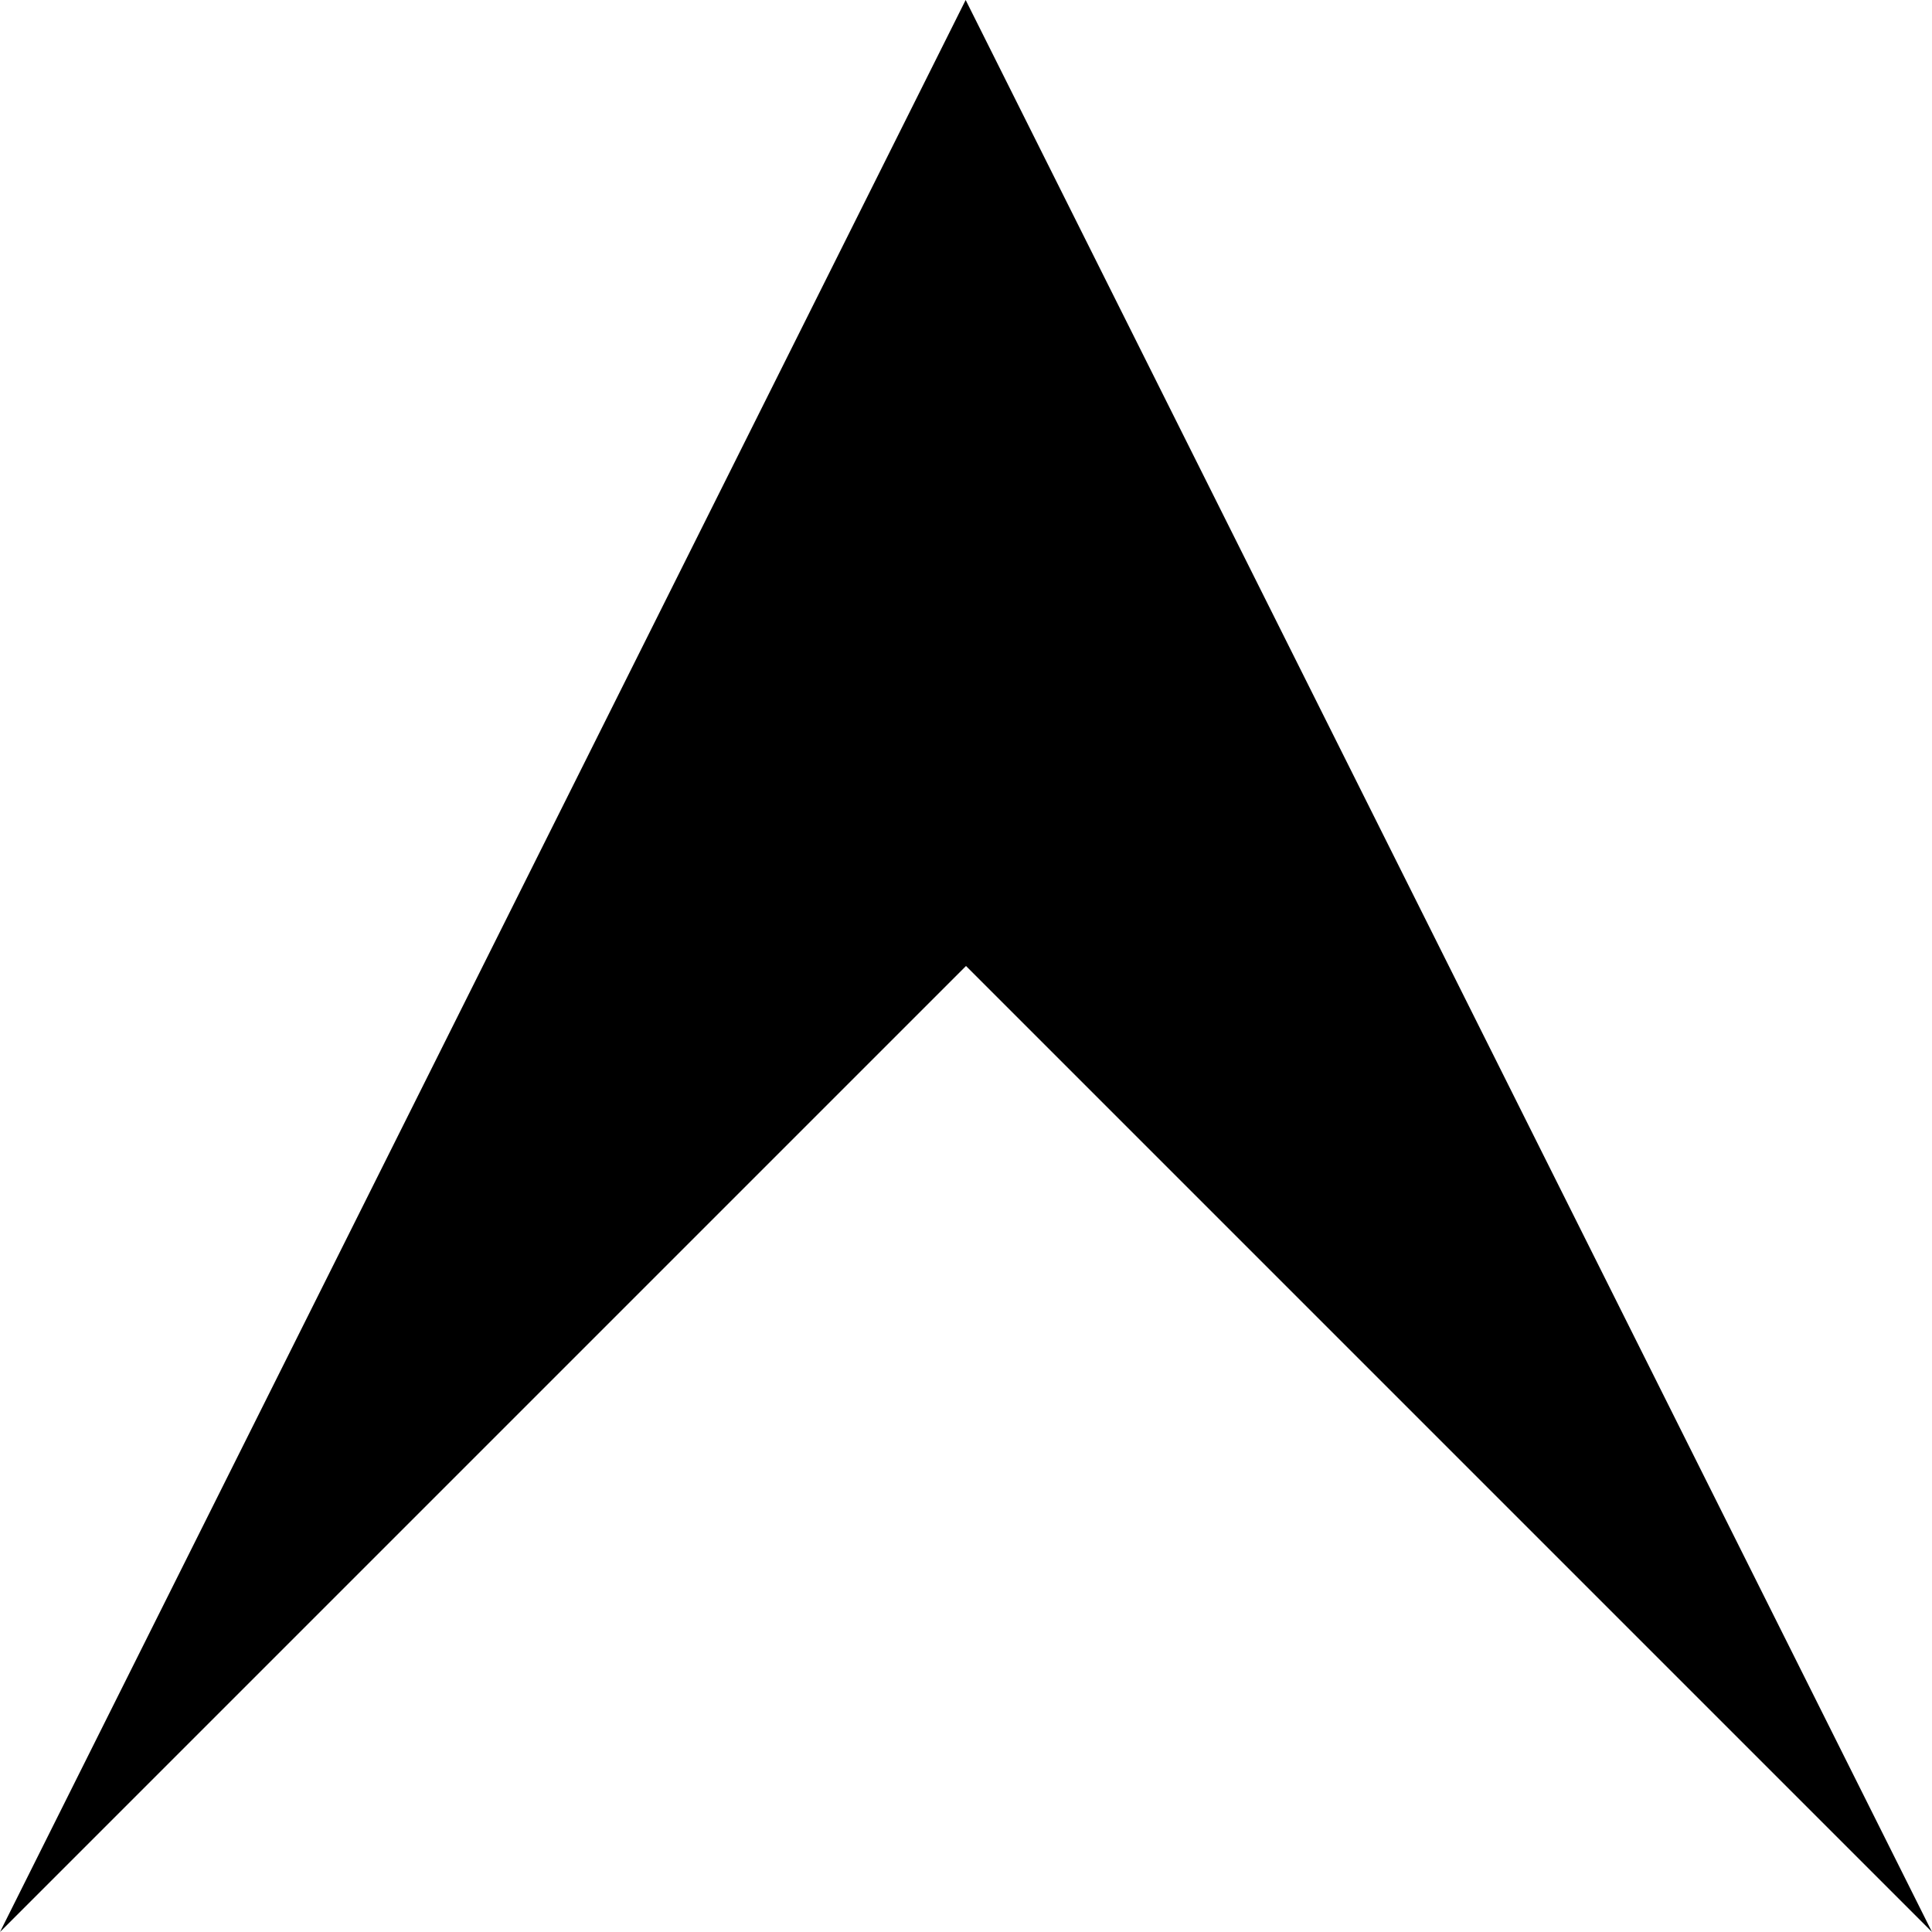 <?xml version="1.0" encoding="UTF-8" standalone="no"?>
<!-- Created with Inkscape (http://www.inkscape.org/) -->

<svg
        width="512"
        height="512"
        viewBox="0 0 512 512"
        version="1.1"
        id="svg5"
        inkscape:export-filename="boid.png"
        inkscape:export-xdpi="12"
        inkscape:export-ydpi="12"
        inkscape:version="1.2.1 (9c6d41e410, 2022-07-14)"
        sodipodi:docname="boid.svg"
        xmlns:inkscape="http://www.inkscape.org/namespaces/inkscape"
        xmlns:sodipodi="http://sodipodi.sourceforge.net/DTD/sodipodi-0.dtd"
        xmlns="http://www.w3.org/2000/svg"
        xmlns:svg="http://www.w3.org/2000/svg">
    <sodipodi:namedview
            id="namedview7"
            pagecolor="#ffffff"
            bordercolor="#000000"
            borderopacity="0.25"
            inkscape:showpageshadow="2"
            inkscape:pageopacity="0.0"
            inkscape:pagecheckerboard="0"
            inkscape:deskcolor="#d1d1d1"
            inkscape:document-units="px"
            showgrid="false"
            inkscape:zoom="0.48925781"
            inkscape:cx="445.57285"
            inkscape:cy="461.92415"
            inkscape:window-width="2560"
            inkscape:window-height="1369"
            inkscape:window-x="3832"
            inkscape:window-y="-8"
            inkscape:window-maximized="1"
            inkscape:current-layer="svg5"/>
    <defs
            id="defs2"/>
    <path
            style="fill:#000000;stroke:#000000;stroke-width:0"
            d="M 255.91,0 0,512 256,256 512,512 Z"
            id="path476"
            sodipodi:nodetypes="ccccc"/>
</svg>
